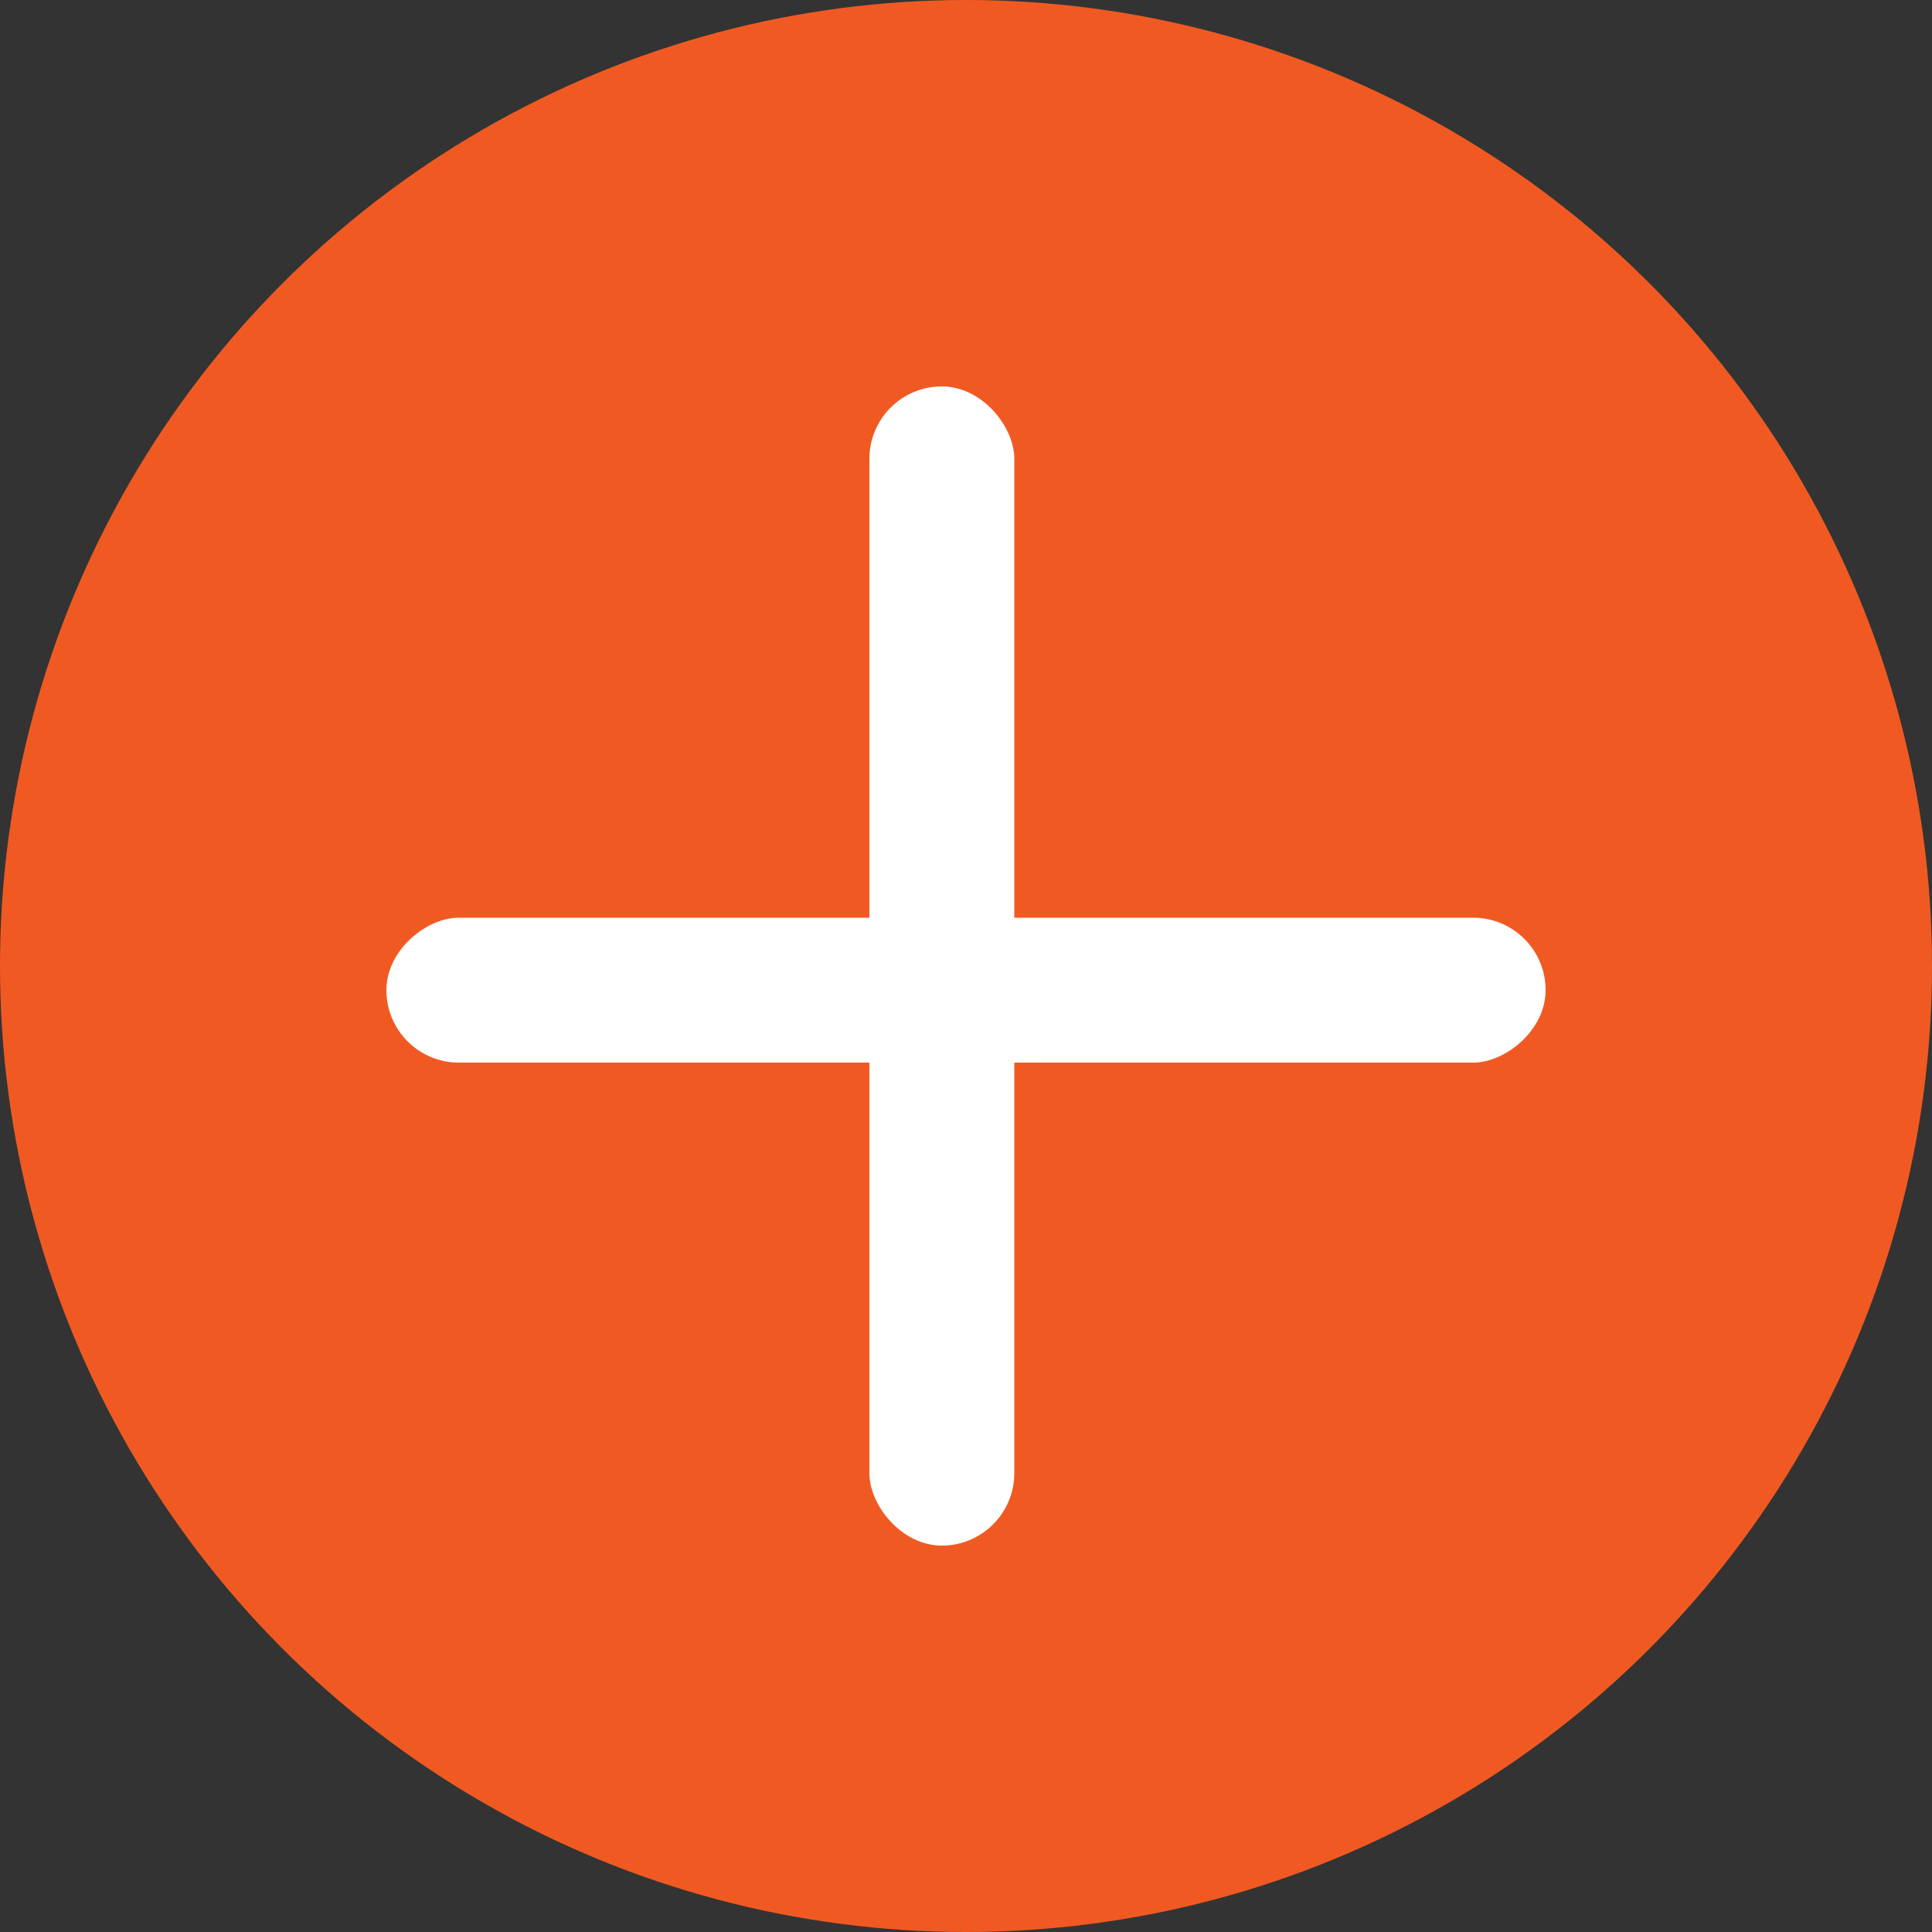 <svg width="20" height="20" viewBox="0 0 20 20" fill="none" xmlns="http://www.w3.org/2000/svg">
<rect x="0" y="0" width="20" height="20" fill="#333333" stroke="none"/>
<circle cx="10" cy="10" r="10" fill="#F05A22"/>
<rect x="9" y="4" width="1.5" height="12" rx="0.75" fill="white"/>
<rect x="4" y="11" width="1.5" height="12" rx="0.75" transform="rotate(-90 4 11)" fill="white"/>
</svg>
